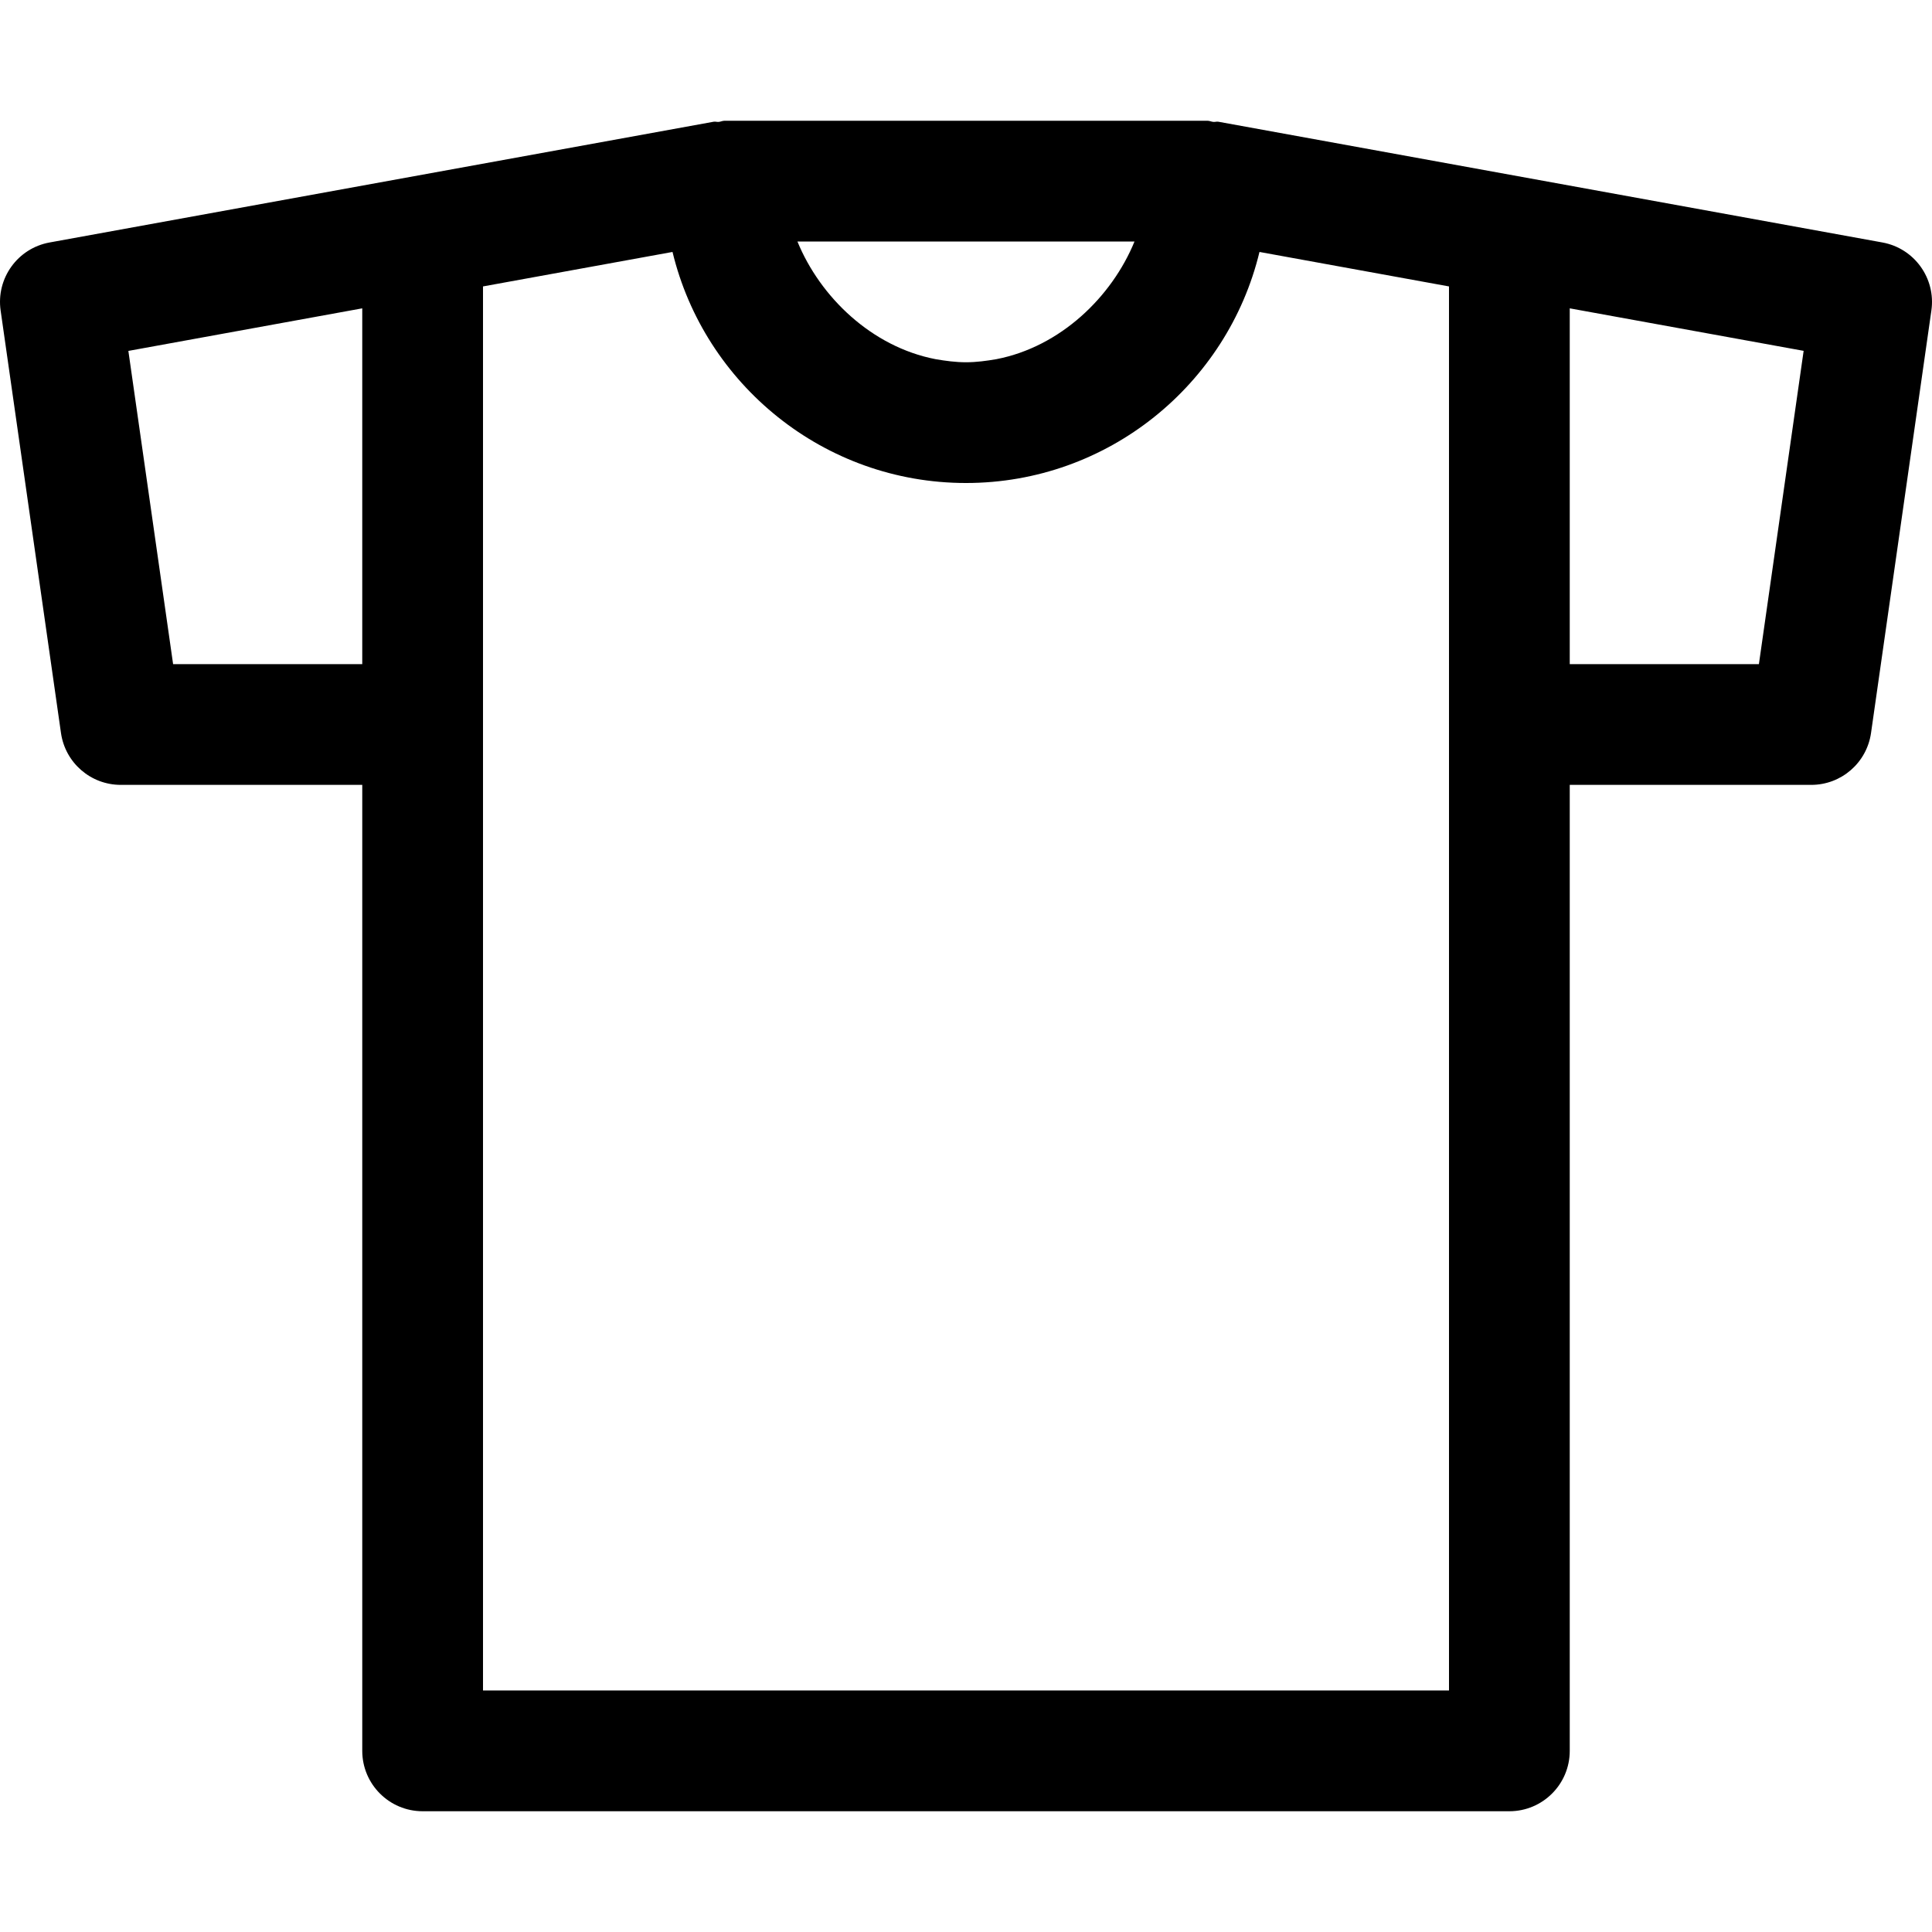 <?xml version="1.0" encoding="iso-8859-1"?>
<!-- Generator: Adobe Illustrator 19.0.0, SVG Export Plug-In . SVG Version: 6.00 Build 0)  -->
<svg version="1.1" id="Layer_1" xmlns="http://www.w3.org/2000/svg" xmlns:xlink="http://www.w3.org/1999/xlink" x="0px" y="0px"
	 viewBox="0 0 512.005 512.005" style="enable-background:new 0 0 512.005 512.005;" xml:space="preserve">
<g>
	<g>
		<path d="M498.867,64.258l-176-32c-0.448-0.08-0.864,0.096-1.312,0.048c-0.544-0.048-1.008-0.304-1.552-0.304h-128
			c-0.544,0-1.008,0.256-1.536,0.304c-0.448,0.048-0.88-0.128-1.328-0.048l-176,32C4.675,65.794-1.053,73.747,0.163,82.274l16,112
			c1.136,7.872,7.872,13.728,15.84,13.728h64v256c0,8.832,7.168,16,16,16h288c8.832,0,16-7.168,16-16v-256h64
			c7.968,0,14.704-5.856,15.84-13.728l16-112C513.059,73.747,507.315,65.794,498.867,64.258z M96.003,176.003H45.875L34.019,92.995
			l61.984-11.28V176.003z M300.659,64.003c-6.016,14.704-19.664,27.904-36.608,31.184c-2.624,0.448-5.296,0.816-8.048,0.816
			s-5.424-0.368-8.064-0.816c-16.944-3.28-30.592-16.48-36.608-31.184H300.659z M384.003,192.003v256h-256v-256V75.906l50.224-9.136
			c8.464,35.088,40.128,61.232,77.776,61.232s69.312-26.144,77.776-61.232l50.224,9.136V192.003z M466.131,176.003h-50.128V81.714
			l61.984,11.264L466.131,176.003z"/>
	</g>
</g>
<g>
</g>
<g>
</g>
<g>
</g>
<g>
</g>
<g>
</g>
<g>
</g>
<g>
</g>
<g>
</g>
<g>
</g>
<g>
</g>
<g>
</g>
<g>
</g>
<g>
</g>
<g>
</g>
<g>
</g>
</svg>
